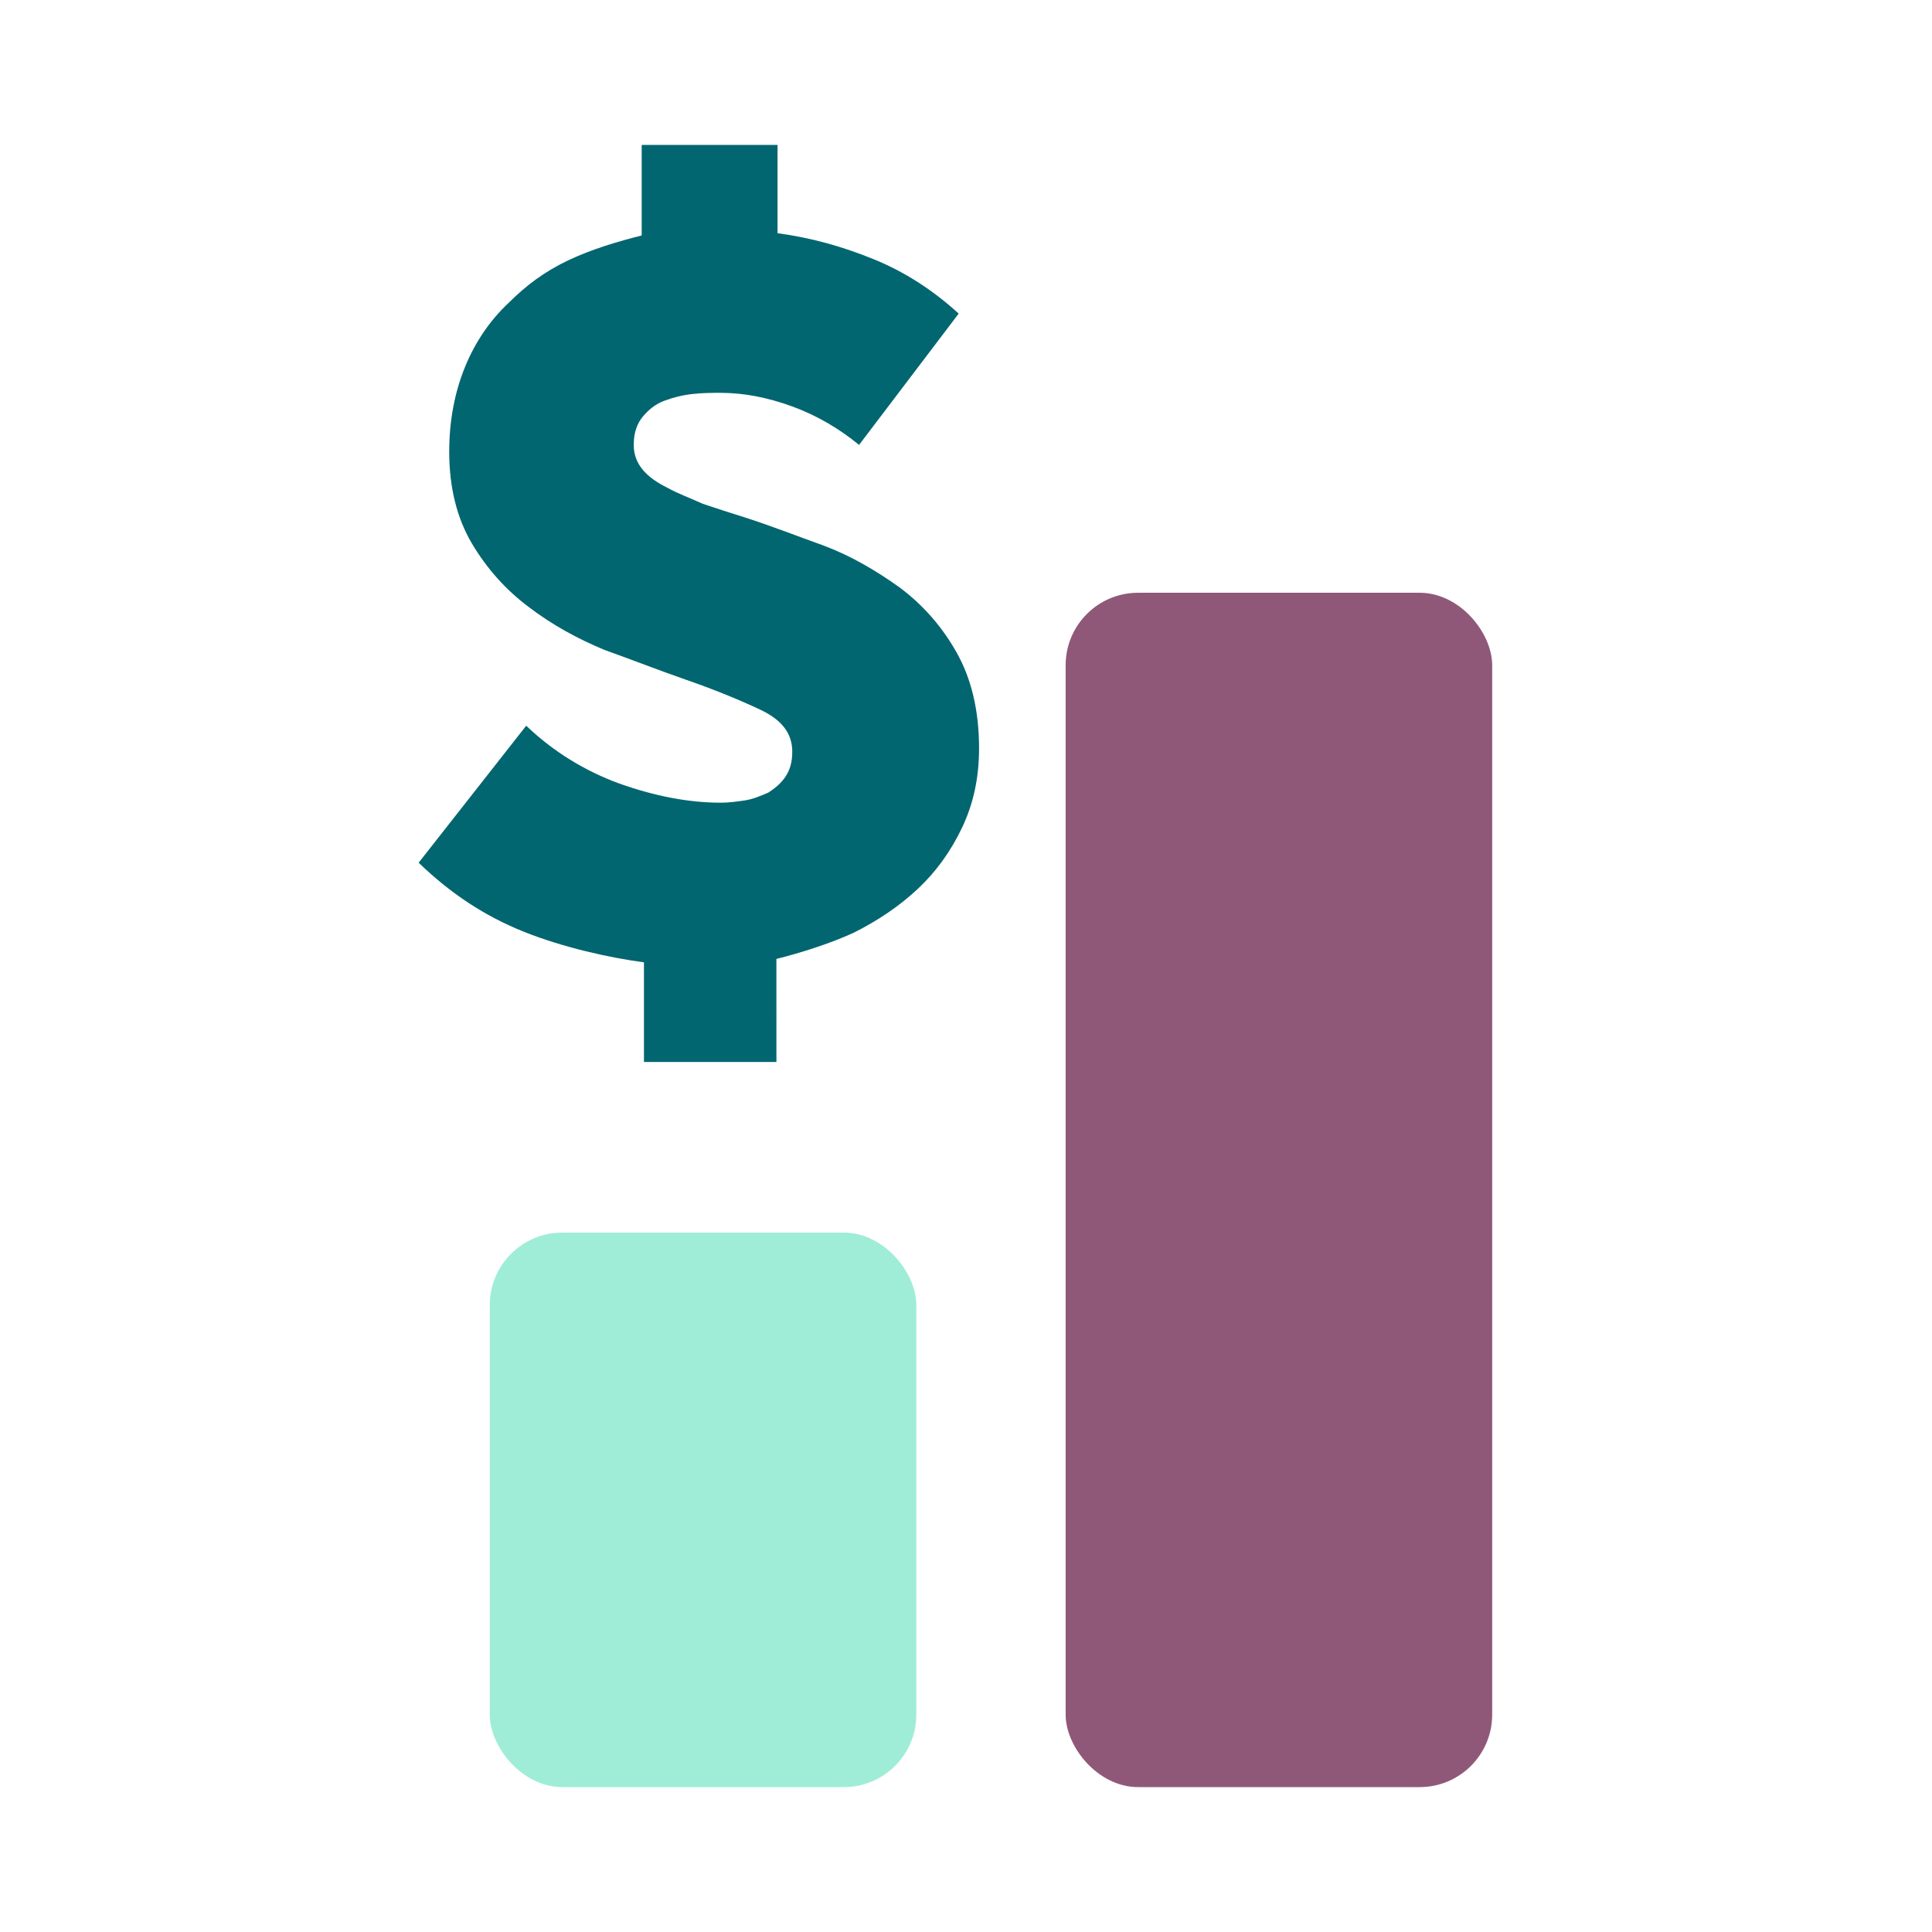 <svg width="80" height="80" viewBox="0 0 80 80" fill="none" xmlns="http://www.w3.org/2000/svg">
<path d="M21.789 30.05C22.915 31.128 24.227 31.925 25.634 32.441C27.087 32.957 28.493 33.238 29.853 33.238C30.181 33.238 30.509 33.191 30.837 33.144C31.166 33.097 31.494 32.957 31.822 32.816C32.103 32.628 32.338 32.441 32.525 32.159C32.713 31.878 32.806 31.55 32.806 31.128C32.806 30.378 32.385 29.815 31.494 29.393C30.603 28.972 29.572 28.55 28.353 28.128C27.275 27.752 26.196 27.331 25.024 26.909C23.899 26.44 22.867 25.877 21.883 25.127C20.945 24.424 20.148 23.533 19.539 22.502C18.929 21.471 18.601 20.205 18.601 18.705C18.601 17.392 18.836 16.22 19.258 15.188C19.68 14.157 20.289 13.266 21.039 12.563C21.789 11.813 22.54 11.251 23.524 10.782C24.509 10.313 25.634 9.985 26.571 9.75L26.571 6H32.196V9.657C33.603 9.844 34.916 10.219 36.181 10.735C37.447 11.251 38.619 12.001 39.698 12.985L35.572 18.423C34.775 17.767 33.837 17.205 32.806 16.83C31.775 16.454 30.79 16.267 29.852 16.267C29.477 16.267 29.102 16.267 28.68 16.314C28.259 16.361 27.884 16.454 27.508 16.595C27.133 16.736 26.852 16.97 26.618 17.251C26.383 17.533 26.242 17.908 26.242 18.423C26.242 18.845 26.383 19.174 26.618 19.455C26.852 19.736 27.18 19.971 27.649 20.205C28.071 20.439 28.587 20.627 29.102 20.861C29.665 21.049 30.227 21.236 30.837 21.424C31.868 21.752 32.946 22.174 34.118 22.596C35.243 23.018 36.275 23.627 37.259 24.33C38.197 25.033 38.994 25.924 39.603 27.003C40.213 28.081 40.541 29.394 40.541 30.988C40.541 32.207 40.306 33.285 39.838 34.269C39.369 35.254 38.76 36.098 38.01 36.801C37.259 37.504 36.368 38.114 35.337 38.629C34.306 39.098 33.087 39.473 32.149 39.707L32.15 43.974H26.665V39.848C25.258 39.661 23.336 39.239 21.695 38.583C20.054 37.926 18.648 36.989 17.335 35.723L21.789 30.05Z" fill="#026670"/>
<rect x="44.126" y="24.545" width="17.662" height="49.455" rx="3" fill="#8F5878"/>
<rect x="20.281" y="51.039" width="17.662" height="22.961" rx="3" fill="#9FEDD7"/>
</svg>
